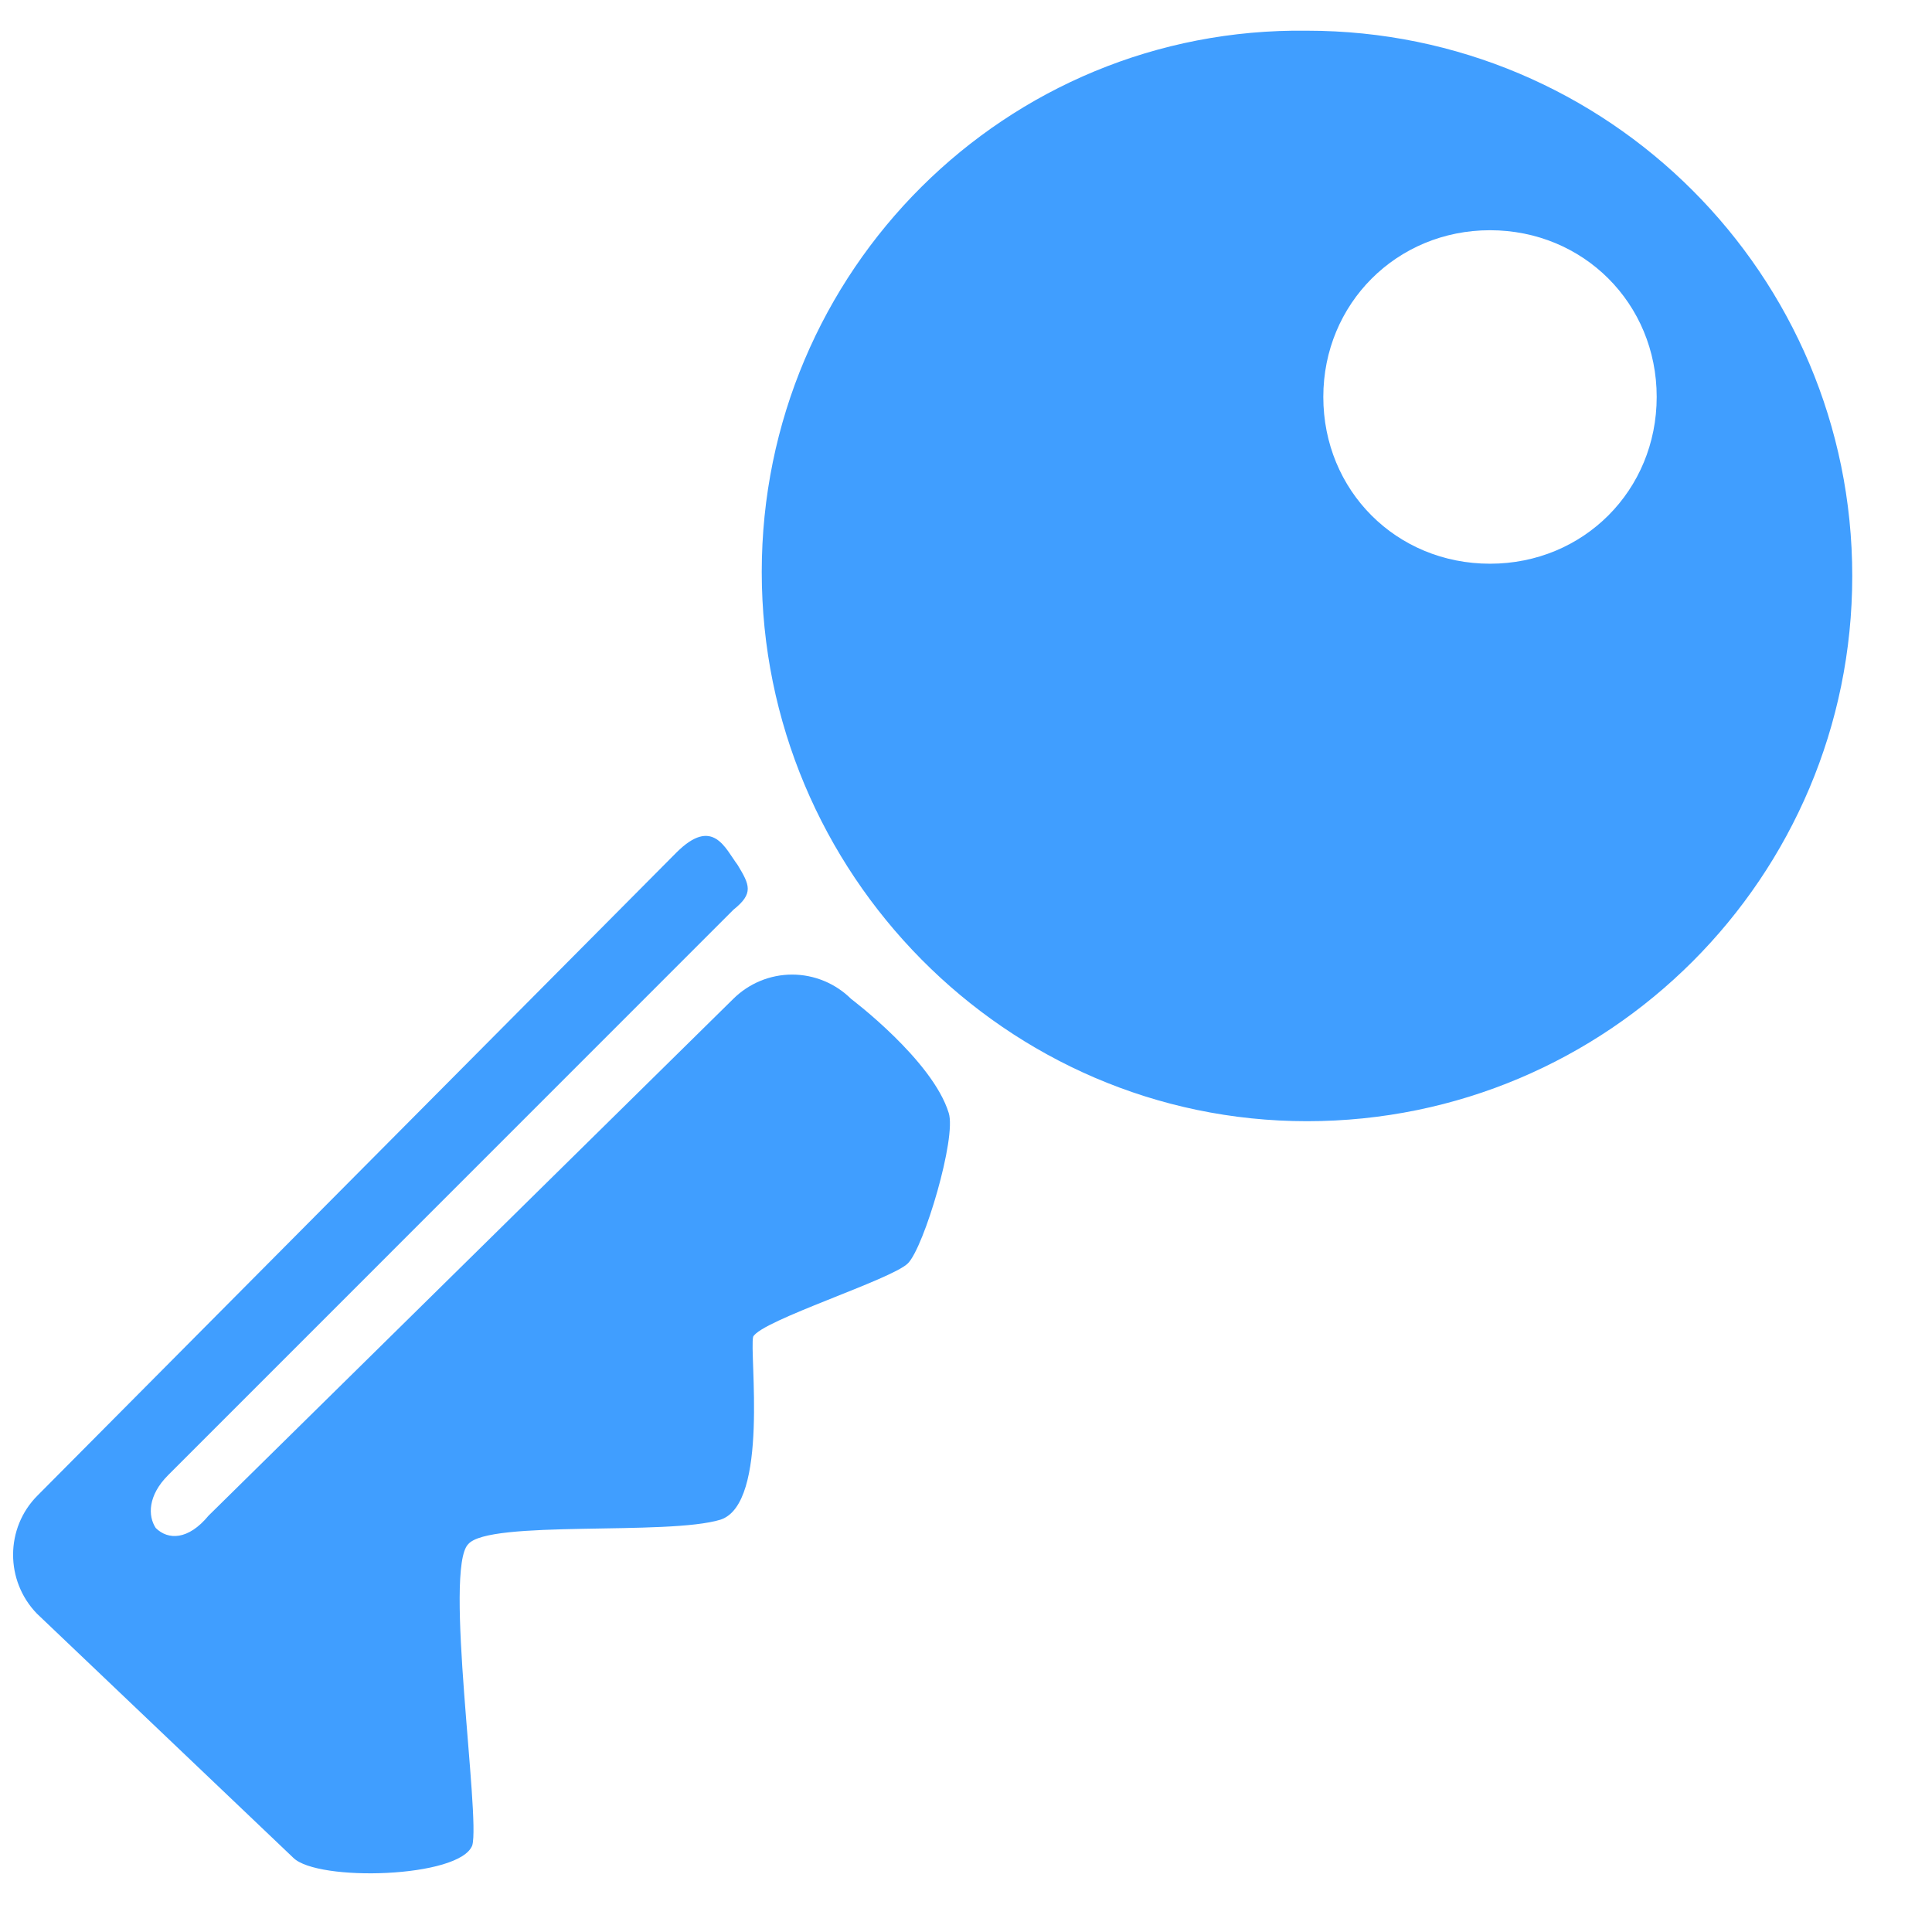 ﻿<?xml version="1.0" encoding="utf-8"?>
<svg version="1.1" xmlns:xlink="http://www.w3.org/1999/xlink" width="18px" height="18px" xmlns="http://www.w3.org/2000/svg">
  <g transform="matrix(1 0 0 1 -384 -227 )">
    <path d="M 12.177 10.446  C 9.371 10.446  7.097 8.132  7.097 5.329  C 7.097 2.523  9.371 0.249  12.177 0.286  C 14.983 0.286  17.257 2.56  17.257 5.366  C 17.257 8.172  14.983 10.446  12.177 10.446  Z M 12.329 3.698  C 12.329 4.571  13.009 5.252  13.882 5.252  C 14.754 5.252  15.435 4.568  15.435 3.698  C 15.435 2.826  14.751 2.145  13.882 2.145  C 13.013 2.145  12.329 2.829  12.329 3.698  Z M 0.344 15.034  C 0.047 14.728  0.047 14.236  0.35 13.933  L 6.302 7.943  C 6.643 7.603  6.757 7.906  6.872 8.058  C 6.986 8.246  7.023 8.324  6.834 8.475  L 1.566 13.744  C 1.377 13.933  1.377 14.124  1.451 14.236  C 1.566 14.35  1.754 14.35  1.943 14.121  L 6.831 9.307  C 6.977 9.162  7.174 9.08  7.38 9.08  C 7.586 9.08  7.784 9.162  7.93 9.307  C 7.93 9.307  8.688 9.877  8.839 10.369  C 8.913 10.598  8.61 11.618  8.459 11.77  C 8.307 11.922  7.094 12.302  7.017 12.454  C 6.98 12.605  7.168 14.007  6.714 14.158  C 6.222 14.31  4.554 14.158  4.362 14.387  C 4.134 14.616  4.477 16.927  4.4 17.193  C 4.285 17.497  2.958 17.534  2.732 17.308  L 0.344 15.034  Z " fill-rule="nonzero" fill="#409eff" stroke="none" transform="matrix(1 0 0 1 384 227 )" />
  </g>
</svg>
